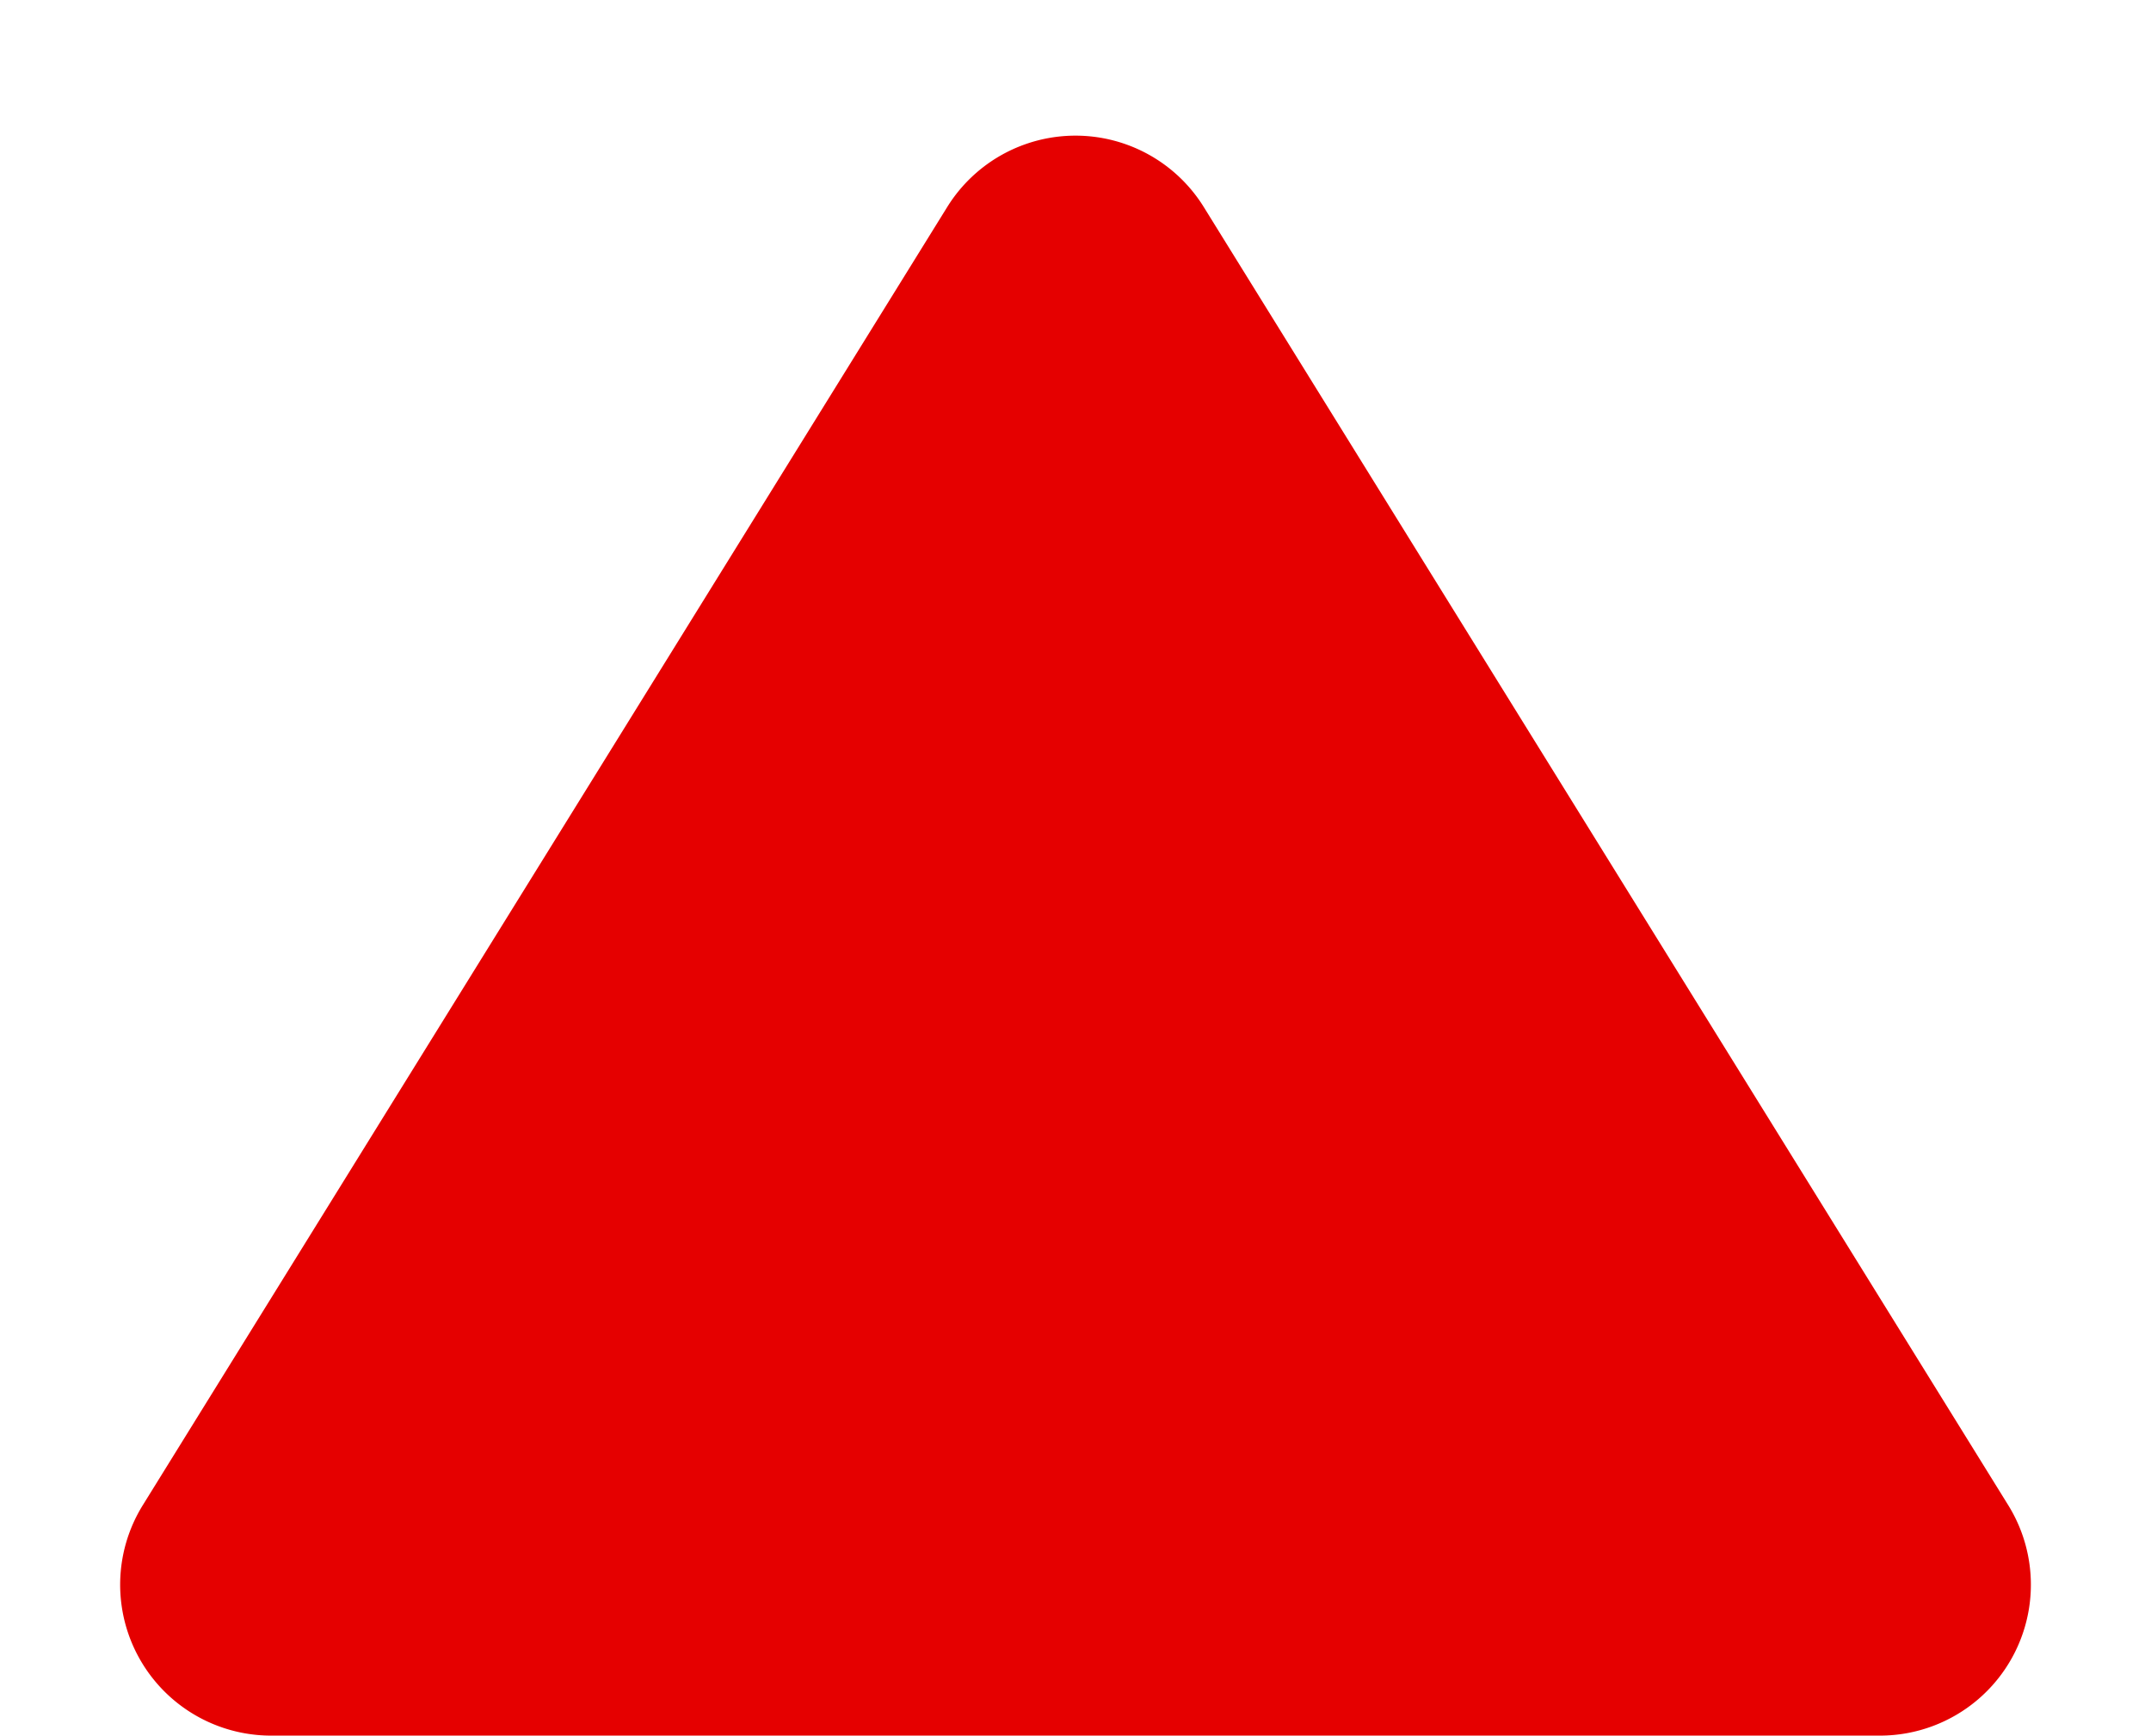 <svg xmlns="http://www.w3.org/2000/svg" width="57" height="46" viewBox="0 0 57 46">
  <path id="red-btn" d="M25.1,5.488a4,4,0,0,1,6.8,0L53.217,39.893A4,4,0,0,1,49.816,46H7.184a4,4,0,0,1-3.4-6.107Z" fill="#e50000"/>
</svg>
